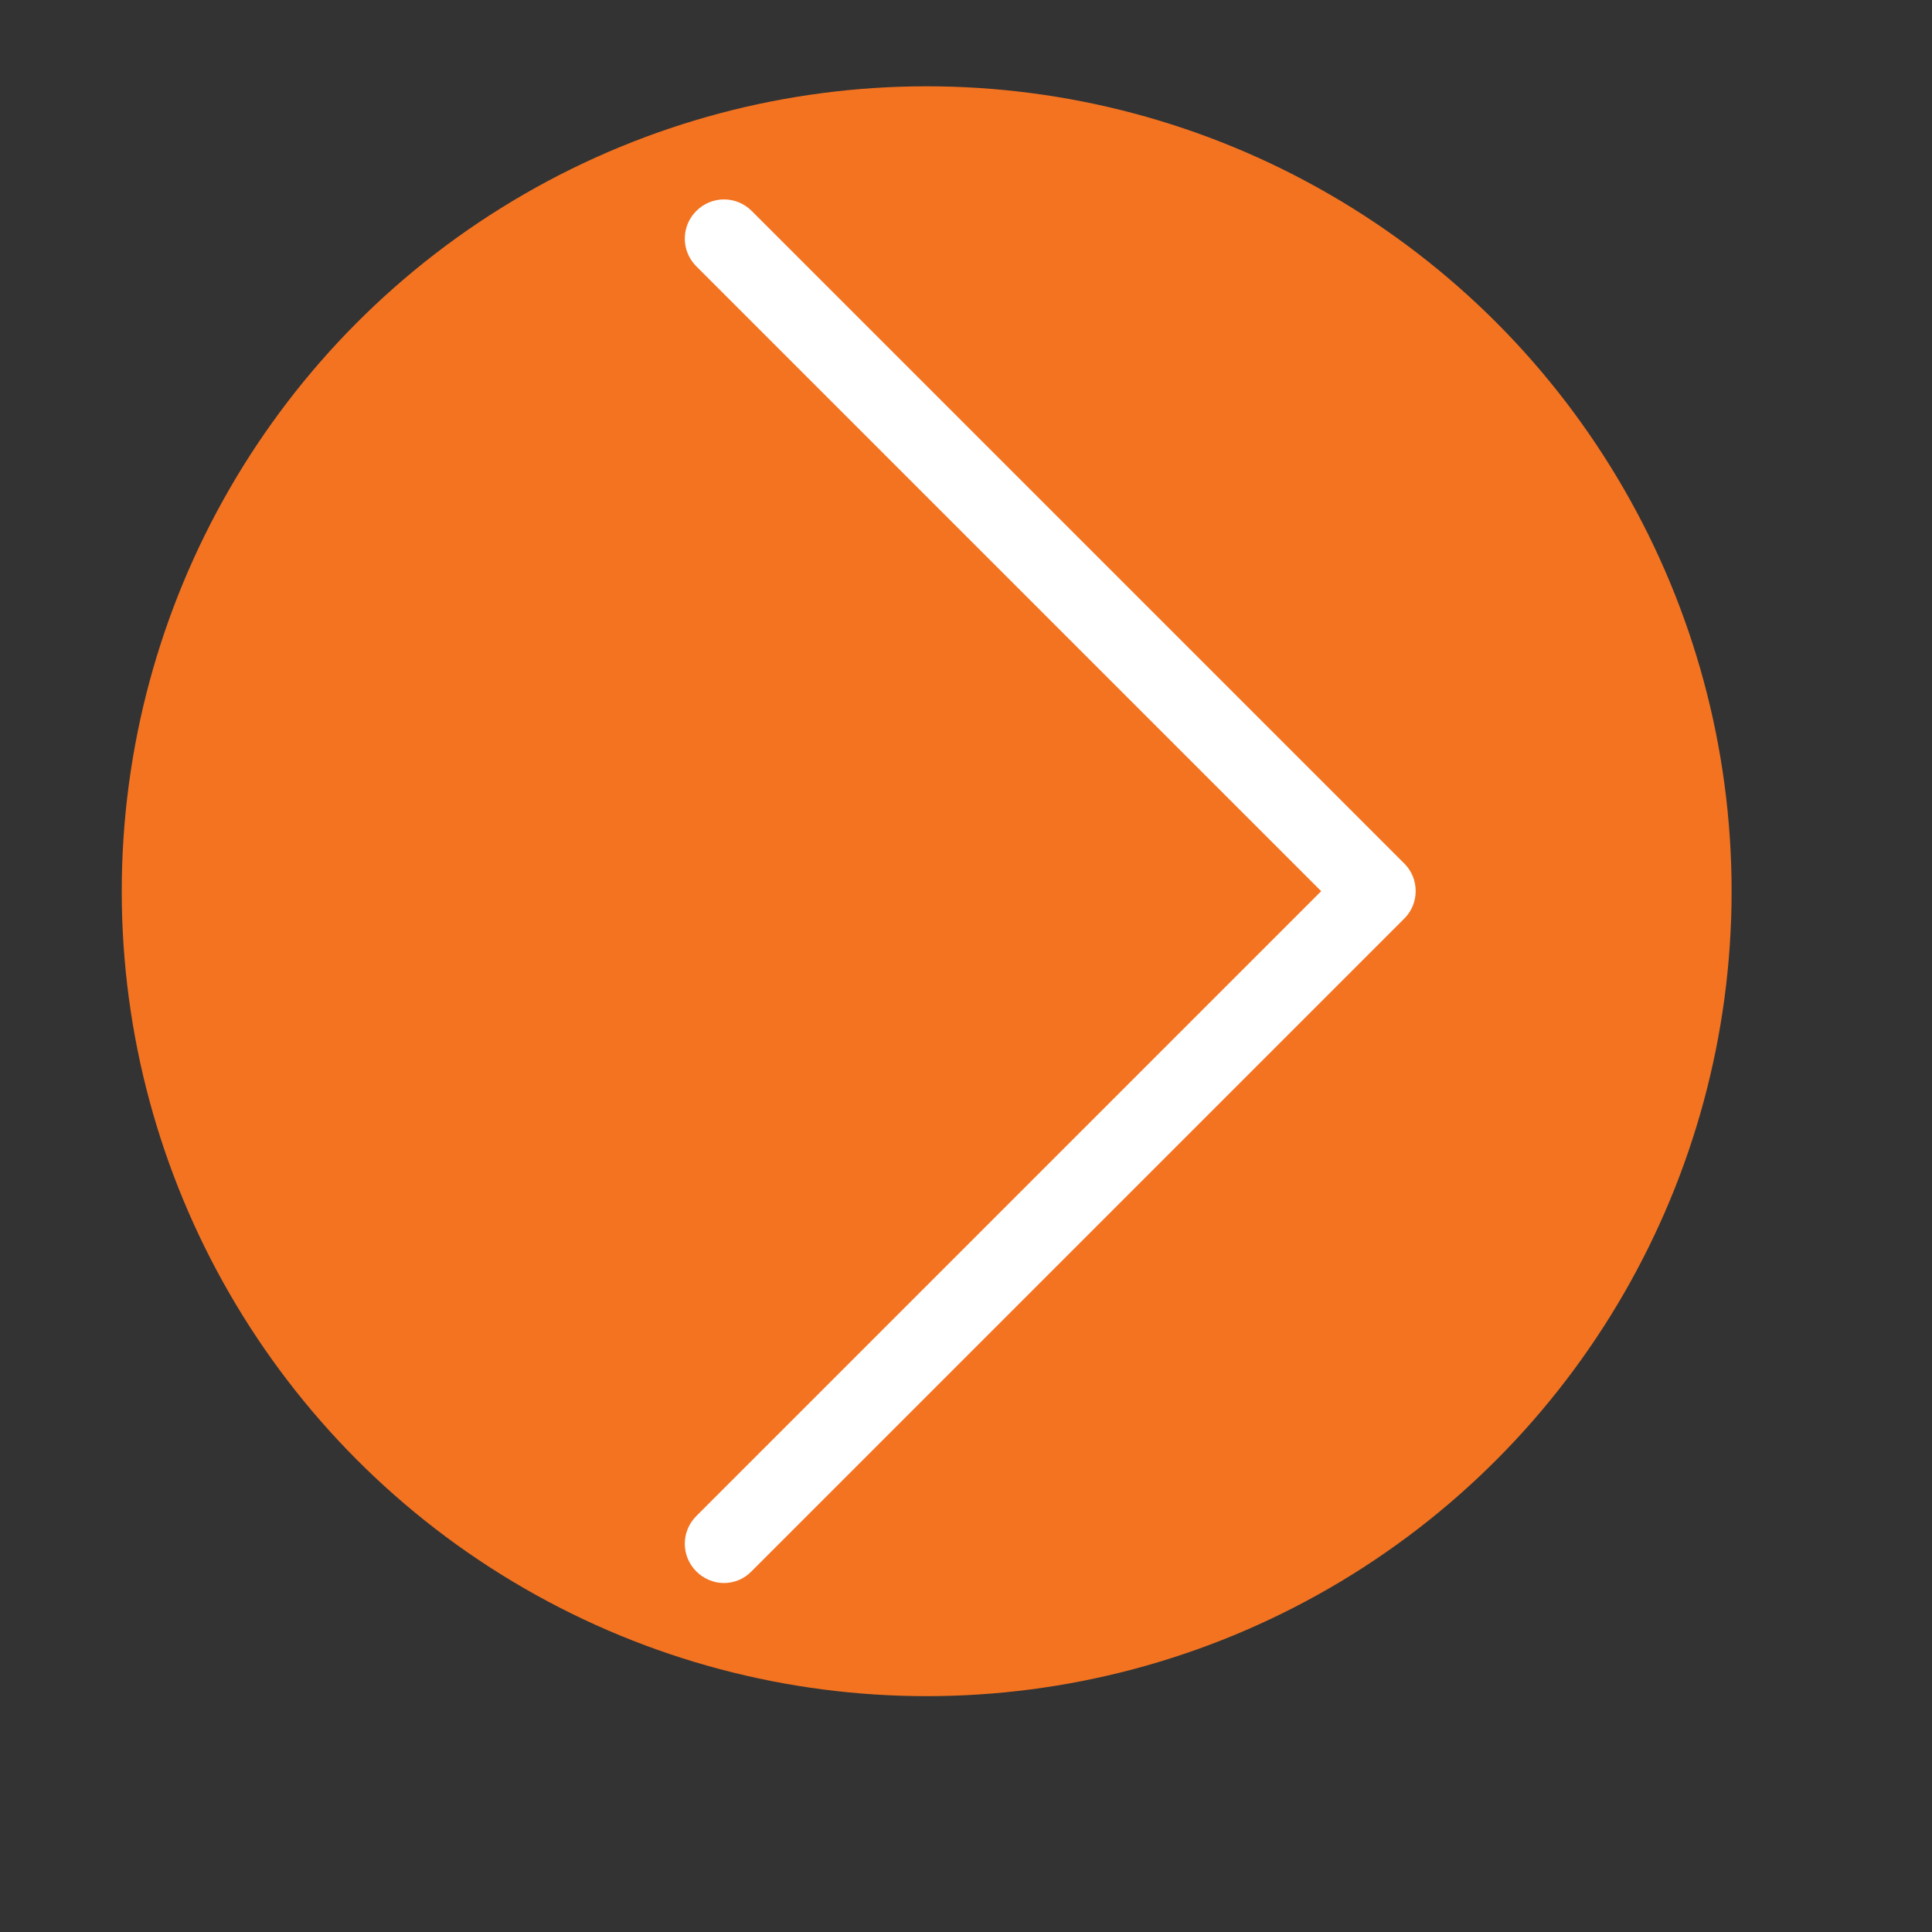 <?xml version="1.0" encoding="utf-8"?>
<!-- Generator: Adobe Illustrator 16.0.0, SVG Export Plug-In . SVG Version: 6.00 Build 0)  -->
<!DOCTYPE svg PUBLIC "-//W3C//DTD SVG 1.1//EN" "http://www.w3.org/Graphics/SVG/1.1/DTD/svg11.dtd">
<svg version="1.1" id="Layer_1" xmlns="http://www.w3.org/2000/svg" xmlns:xlink="http://www.w3.org/1999/xlink" x="0px" y="0px"
	 width="600px" height="600px" viewBox="0 0 600 600" enable-background="new 0 0 600 600" xml:space="preserve">
<rect x="0" y="0" width="600" height="600" fill="#333333" stroke="none"/>
<circle fill="#F37321" cx="287.788" cy="276.778" r="249.979"/>
<g>
	<path fill="#FFFFFF" d="M436.15,268.212L233.449,65.511c-4.773-4.772-12.428-4.772-17.2,0s-4.772,12.427,0,17.199l194.057,194.057
		L216.249,470.823c-4.772,4.773-4.772,12.428,0,17.199c2.342,2.342,5.493,3.603,8.555,3.603s6.214-1.17,8.555-3.603l202.702-202.701
		C440.833,280.64,440.833,272.895,436.15,268.212z"/>
</g>
</svg>
